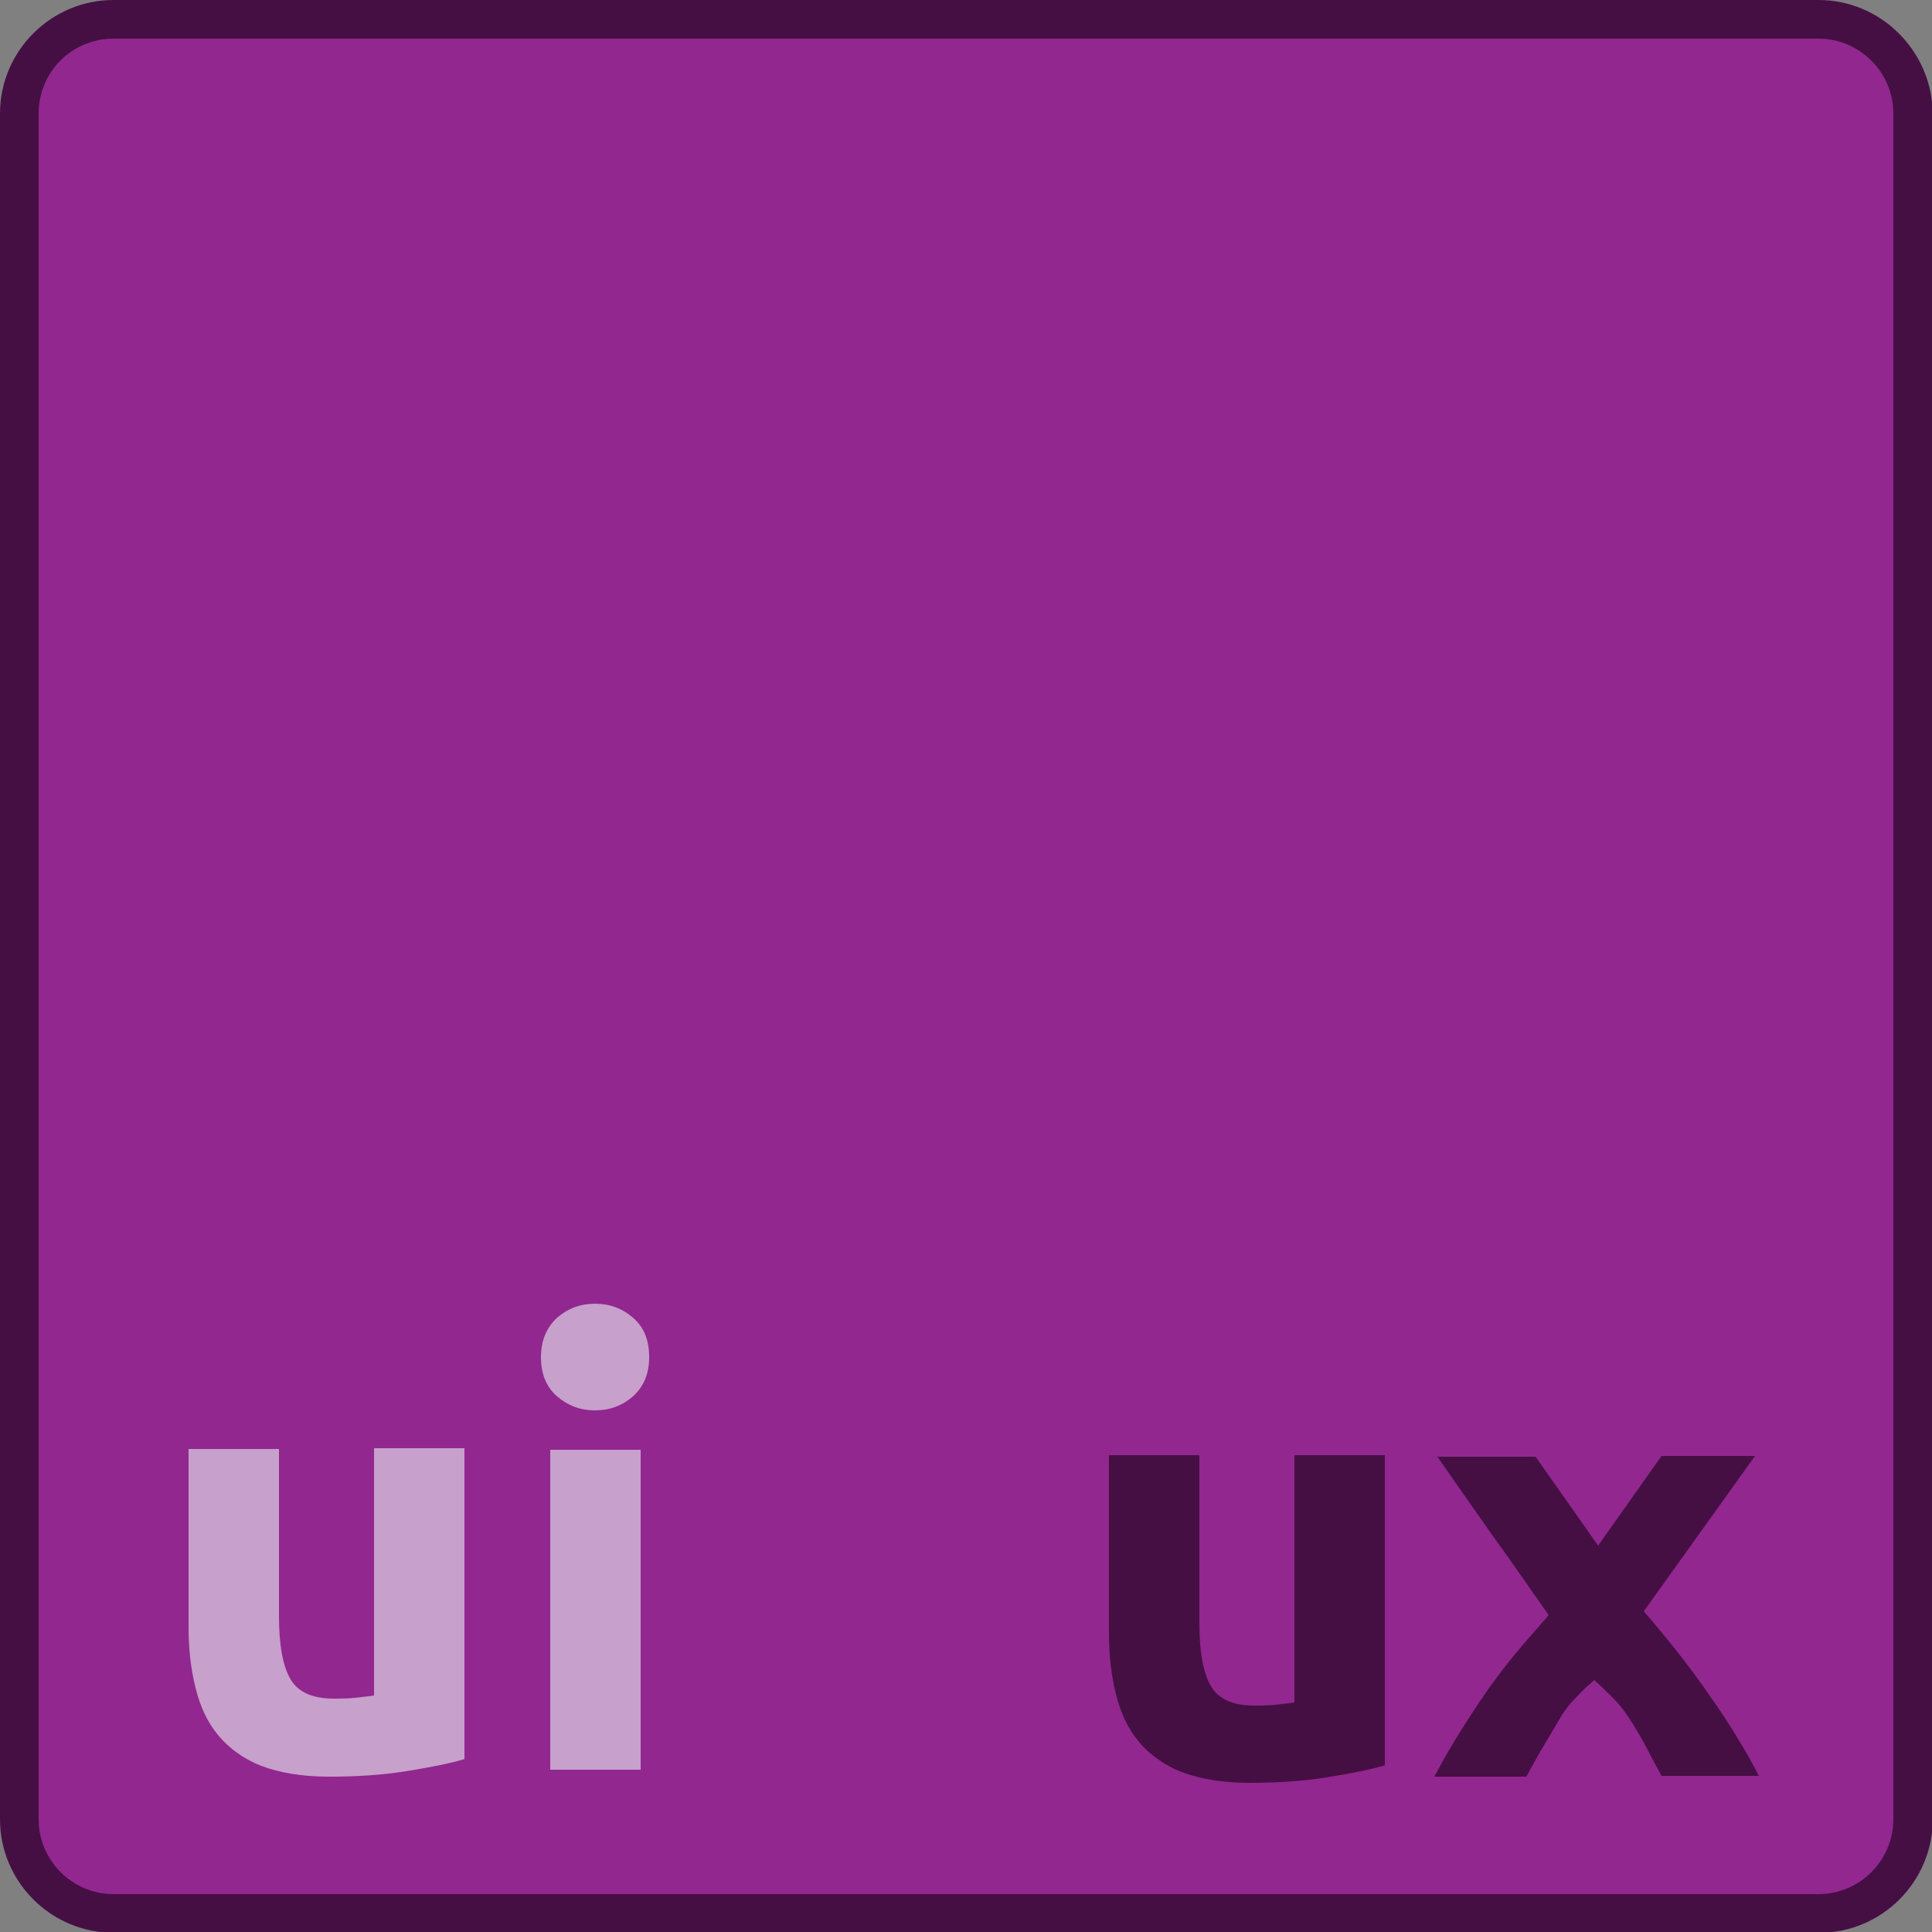 <?xml version="1.0" encoding="utf-8"?>
<!-- Generator: Adobe Illustrator 18.0.0, SVG Export Plug-In . SVG Version: 6.00 Build 0)  -->
<svg version="1.1" id="Layer_1" xmlns="http://www.w3.org/2000/svg" xmlns:xlink="http://www.w3.org/1999/xlink" x="0px" y="0px"
	 viewBox="0 0 250 250" enable-background="new 0 0 250 250" xml:space="preserve">
<rect x="0" y="0" width="250" height="250" fill="#808080" stroke="none"/>
<g>
	<path fill="#92278F" d="M14.7,247.5c-6.7,0-12.2-5.5-12.2-12.2V14.7C2.5,8,8,2.5,14.7,2.5h220.7c6.7,0,12.2,5.5,12.2,12.2v220.7
		c0,6.7-5.5,12.2-12.2,12.2H14.7z"/>
	<path fill="#450F44" d="M235.3,5c5.3,0,9.7,4.3,9.7,9.7v220.7c0,5.3-4.3,9.7-9.7,9.7H14.7c-5.3,0-9.7-4.3-9.7-9.7V14.7
		C5,9.3,9.3,5,14.7,5H235.3 M235.3,0H14.7C6.6,0,0,6.6,0,14.7v220.7c0,8.1,6.6,14.7,14.7,14.7h220.7c8.1,0,14.7-6.6,14.7-14.7V14.7
		C250,6.6,243.4,0,235.3,0L235.3,0z"/>
</g>
<rect x="-289" y="68" fill="#BFBACD" stroke="#FFFFFF" stroke-width="5" stroke-miterlimit="10" width="52" height="52"/>
<rect x="-218" y="225" fill="#C2B59B" stroke="#FFFFFF" stroke-width="5" stroke-miterlimit="10" width="67" height="67"/>
<g>
	<path fill="#C7A0CB" d="M60.2,227.6c-2,0.6-4.6,1.1-7.7,1.6c-3.1,0.5-6.5,0.7-9.9,0.7c-3.5,0-6.4-0.5-8.8-1.4
		c-2.3-0.9-4.2-2.3-5.6-4c-1.4-1.7-2.3-3.7-2.9-6.1c-0.6-2.4-0.9-5-0.9-7.8v-23.1h11.7v21.6c0,3.8,0.5,6.5,1.5,8.2
		c1,1.7,2.9,2.5,5.6,2.5c0.8,0,1.7,0,2.7-0.1c0.9-0.1,1.8-0.2,2.5-0.3v-32h11.7V227.6z"/>
	<path fill="#C7A0CB" d="M84,175.6c0,2.2-0.7,3.8-2.1,5.1c-1.4,1.2-3,1.8-4.9,1.8c-1.9,0-3.5-0.6-4.9-1.8c-1.4-1.2-2.1-2.9-2.1-5.1
		c0-2.1,0.7-3.8,2.1-5.1c1.4-1.2,3-1.8,4.9-1.8c1.9,0,3.5,0.6,4.9,1.8C83.4,171.8,84,173.5,84,175.6z M82.9,229H71.2v-41.4h11.7V229
		z"/>
</g>
<g>
	<path fill="#450F44" d="M179.3,228.4c-2,0.6-4.6,1.1-7.7,1.6c-3.1,0.5-6.5,0.7-9.9,0.7c-3.5,0-6.4-0.5-8.8-1.4
		c-2.3-0.9-4.2-2.3-5.6-4c-1.4-1.7-2.3-3.7-2.9-6.1c-0.6-2.4-0.9-5-0.9-7.8v-23.1h11.7V210c0,3.8,0.5,6.5,1.5,8.2
		c1,1.7,2.9,2.5,5.6,2.5c0.8,0,1.7,0,2.7-0.1c0.9-0.1,1.8-0.2,2.5-0.3v-32h11.7V228.4z"/>
	<path fill="#450F44" d="M206.8,200l8.2-11.6h12.1l-14.4,20.1c3.3,3.8,6.2,7.5,8.8,11.3c2.6,3.7,4.6,7.1,6.1,10h-12.6
		c-0.4-0.8-1-1.8-1.6-3c-0.6-1.2-1.3-2.4-2.1-3.7c-0.8-1.3-1.6-2.4-2.5-3.3c-0.9-0.9-1.7-1.7-2.5-2.4c-0.8,0.7-1.6,1.4-2.4,2.3
		c-0.8,0.8-1.6,1.8-2.3,3.1c-0.7,1.2-1.5,2.5-2.2,3.7c-0.7,1.2-1.3,2.3-1.9,3.4h-11.9c0.7-1.3,1.5-2.8,2.6-4.6
		c1.1-1.8,2.3-3.7,3.6-5.6c1.3-1.9,2.7-3.8,4.2-5.6c1.5-1.8,3-3.5,4.4-5.1c-2.6-3.7-5-7.2-7.4-10.5c-2.4-3.4-4.7-6.7-7-10h12.7
		L206.8,200z"/>
</g>
<rect x="-138" y="101.3" fill="#92278F" stroke="#FFFFFF" stroke-width="5" stroke-miterlimit="10" width="68" height="68"/>
</svg>
